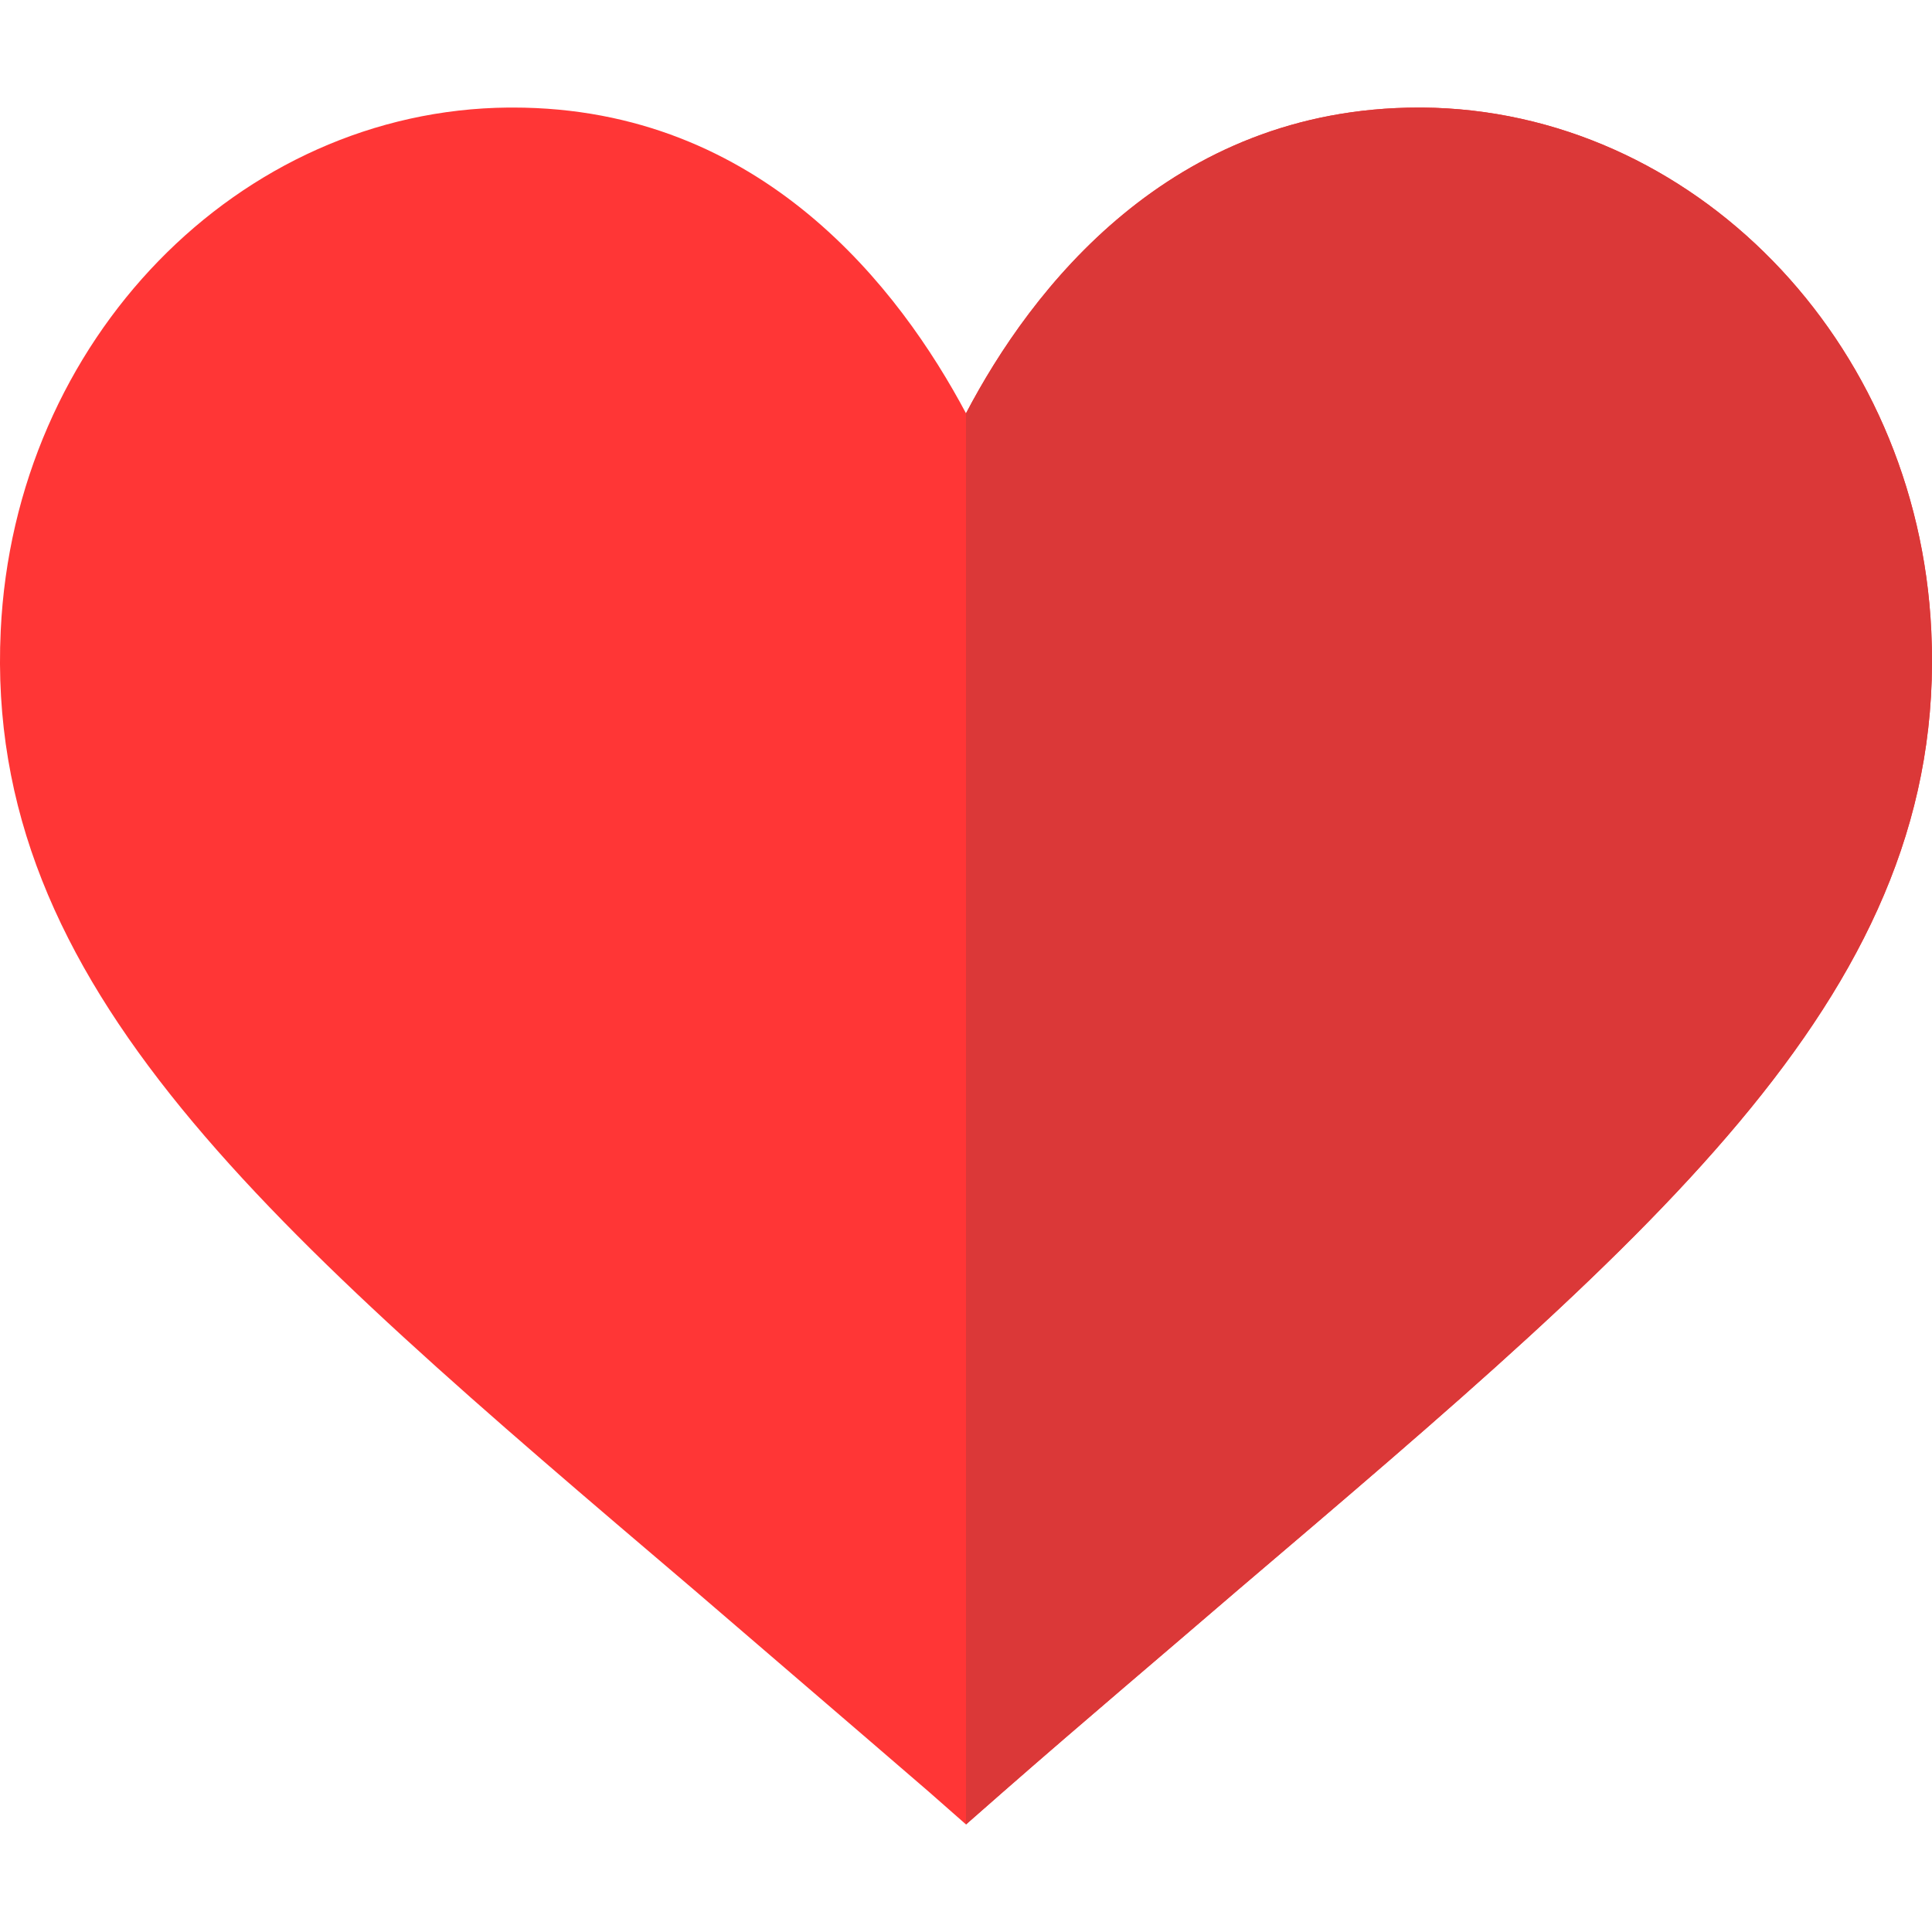 <svg width="30" height="30" viewBox="0 0 30 30" fill="none" xmlns="http://www.w3.org/2000/svg">
<g clip-path="url(#clip0)">
<path d="M22.087 1.67H22.034C18.166 1.67 16.003 4.502 15 6.418C13.98 4.502 11.835 1.67 7.966 1.67H7.896C3.71 1.706 0.222 5.275 0.011 9.795C-0.253 15.334 4.168 19.062 10.78 24.69C11.923 25.674 13.136 26.712 14.42 27.82L15 28.33L15.581 27.82C16.847 26.712 18.078 25.674 19.221 24.69C25.833 19.062 30.253 15.334 29.989 9.795C29.778 5.275 26.272 1.706 22.087 1.67Z" fill="#FF3636"/>
<path d="M29.989 9.795C30.253 15.334 25.833 19.062 19.221 24.69C18.078 25.674 16.847 26.712 15.581 27.82L15 28.33V6.418C16.003 4.502 18.166 1.67 22.034 1.67H22.087C26.272 1.706 29.778 5.275 29.989 9.795Z" fill="#DB3838"/>
</g>
<defs>
<clipPath id="clip0">
<rect width="30" height="30" fill="white"/>
</clipPath>
</defs>
</svg>
